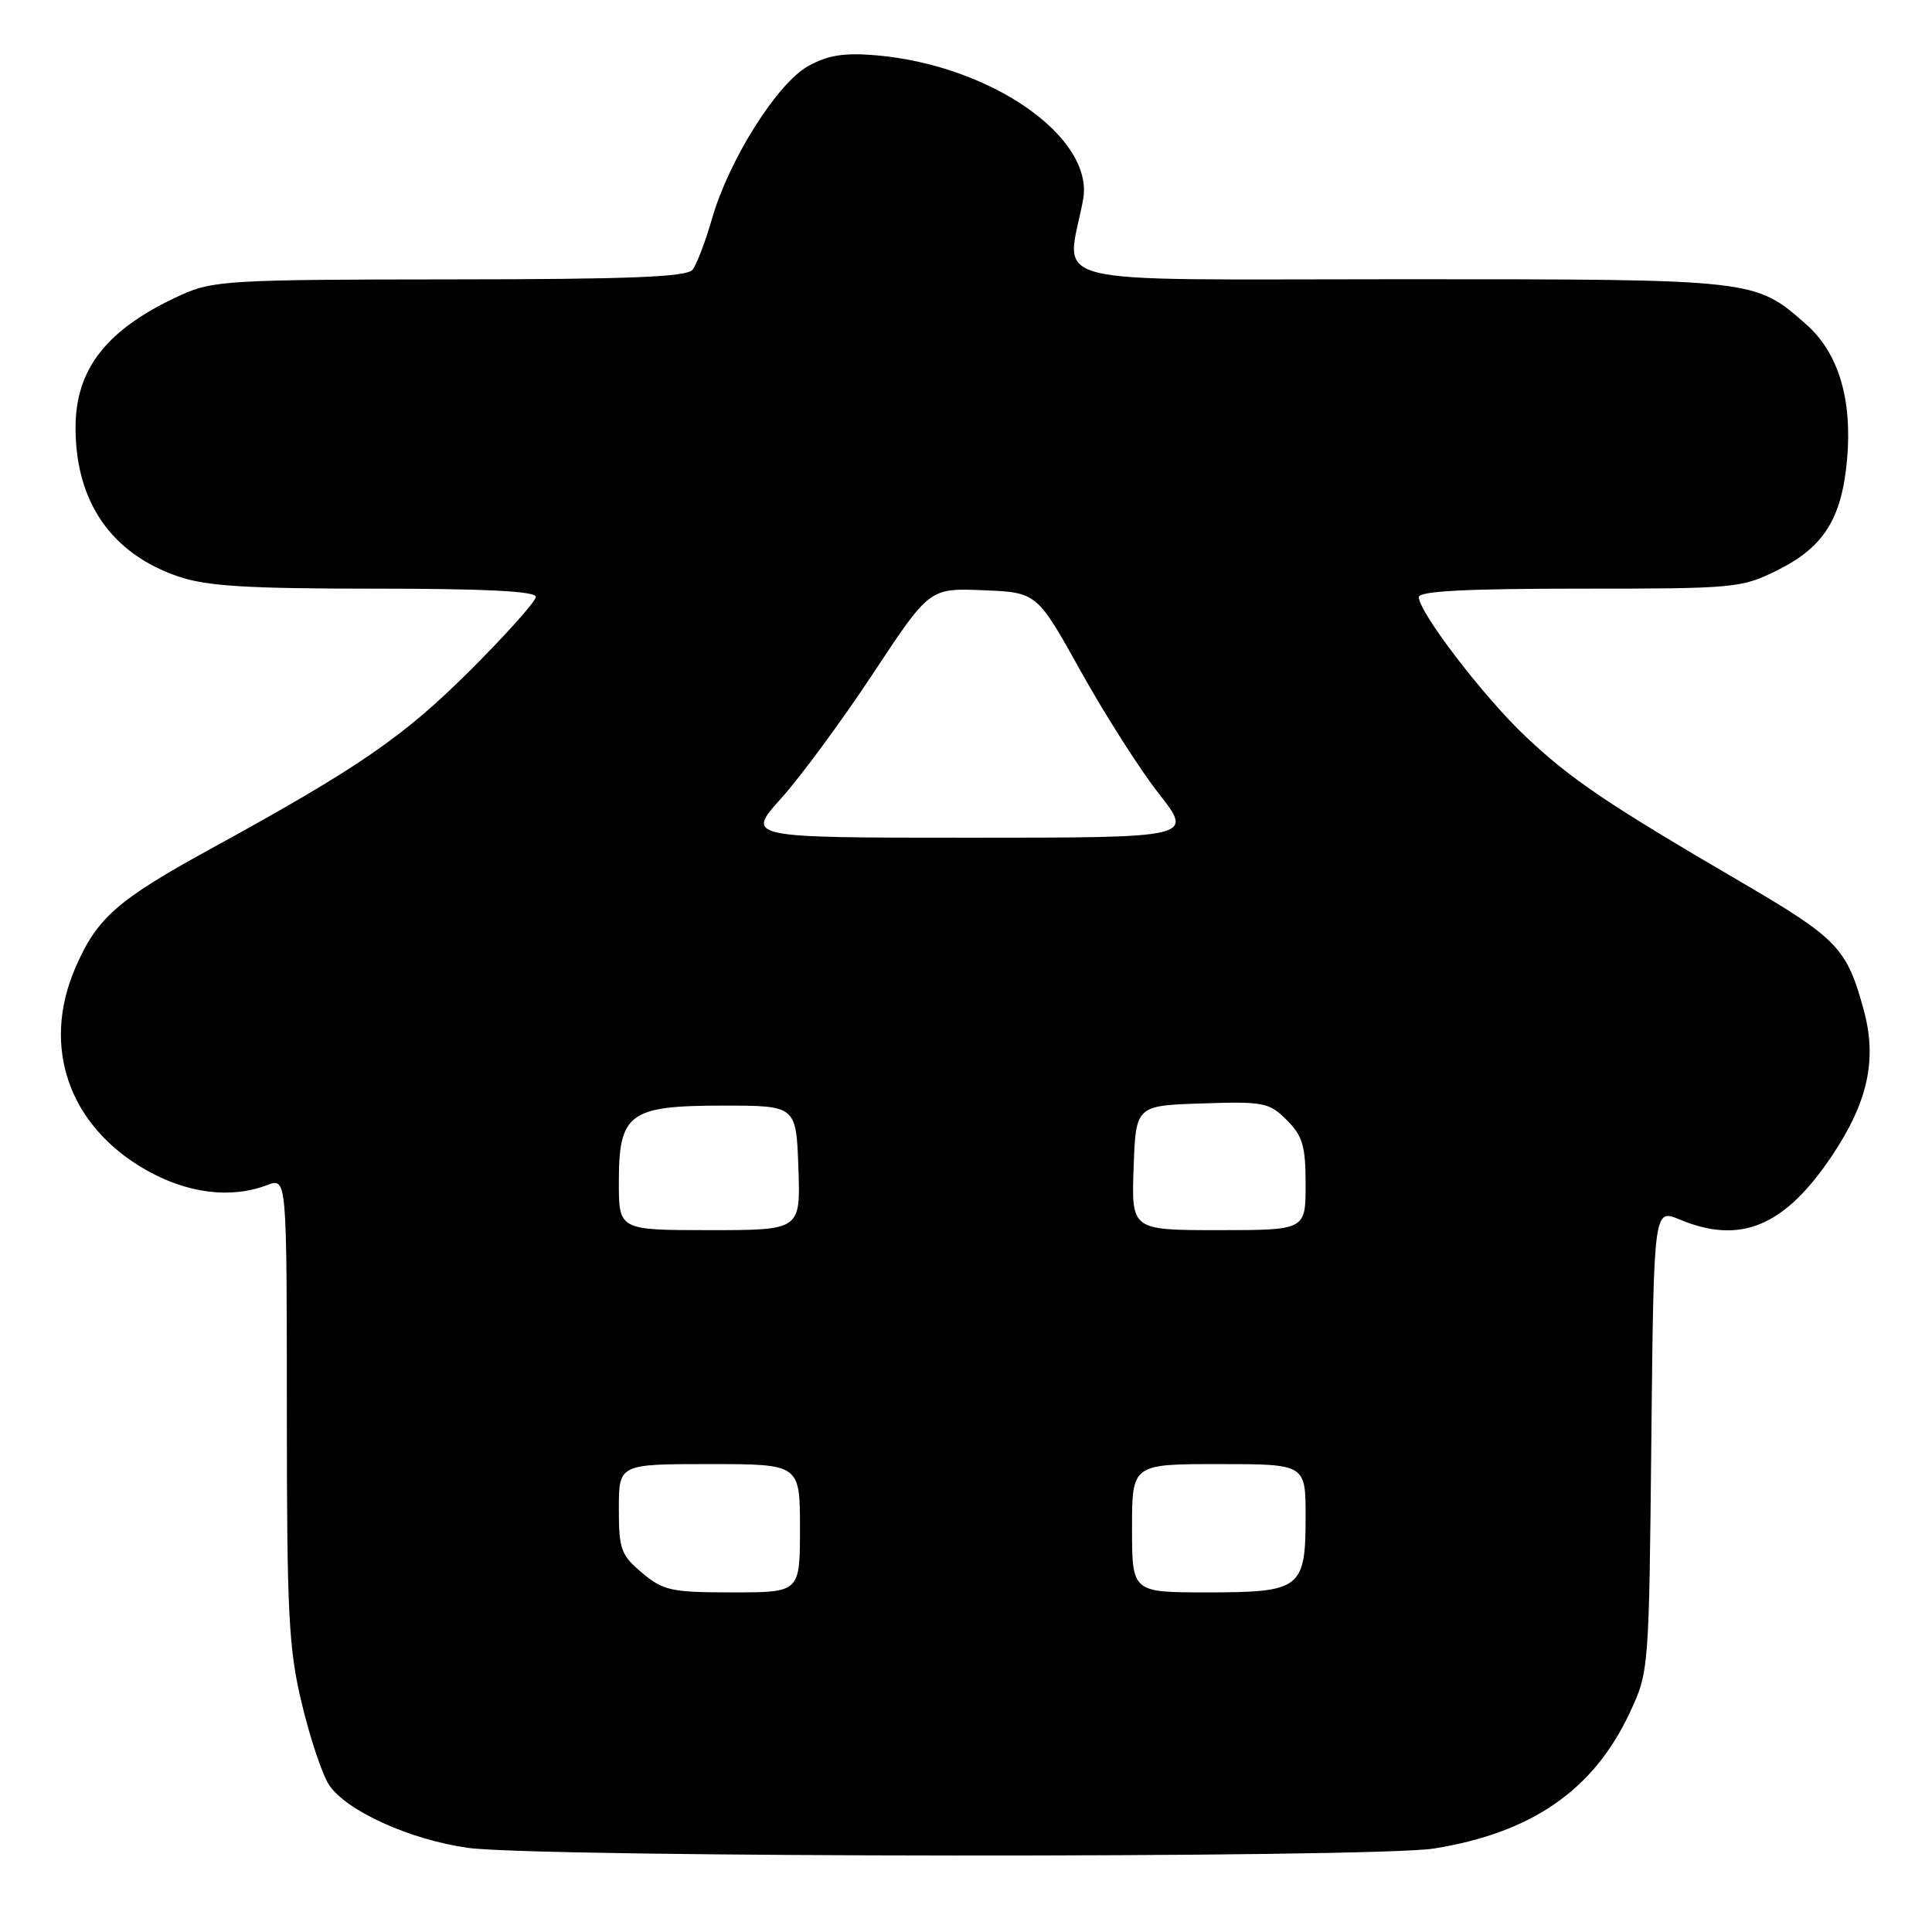<?xml version="1.0" encoding="UTF-8" standalone="no"?>
<!DOCTYPE svg PUBLIC "-//W3C//DTD SVG 1.1//EN" "http://www.w3.org/Graphics/SVG/1.1/DTD/svg11.dtd" >
<svg xmlns="http://www.w3.org/2000/svg" xmlns:xlink="http://www.w3.org/1999/xlink" version="1.1" viewBox="0 0 256 256">
 <g >
 <path fill="currentColor"
d=" M 190.00 244.94 C 202.97 242.86 211.13 237.20 215.92 227.01 C 218.49 221.52 218.50 221.41 218.81 190.83 C 219.13 160.16 219.13 160.16 222.53 161.58 C 230.64 164.97 236.49 162.51 242.79 153.08 C 247.50 146.02 248.73 140.42 246.98 133.93 C 244.75 125.65 243.54 124.38 230.74 116.90 C 213.02 106.55 208.17 103.28 202.14 97.58 C 196.61 92.36 188.00 81.12 188.00 79.12 C 188.00 78.33 194.21 78.00 209.30 78.00 C 229.96 78.00 230.76 77.93 235.57 75.53 C 241.67 72.49 244.03 68.72 244.74 60.95 C 245.47 52.93 243.60 46.73 239.33 42.98 C 232.47 36.96 232.84 37.00 185.25 37.00 C 136.86 37.00 141.32 38.12 143.51 26.50 C 145.07 18.22 131.27 8.60 116.00 7.32 C 111.84 6.97 109.67 7.32 107.10 8.75 C 102.98 11.03 96.58 21.19 94.34 29.00 C 93.47 32.02 92.31 35.06 91.76 35.75 C 90.99 36.70 83.31 37.01 59.63 37.02 C 30.52 37.04 28.21 37.18 24.03 39.07 C 14.20 43.53 9.99 48.82 10.01 56.72 C 10.02 66.51 14.77 73.37 23.63 76.39 C 27.39 77.67 32.71 78.00 49.68 78.00 C 64.29 78.00 71.00 78.34 71.00 79.08 C 71.00 79.68 67.06 84.08 62.25 88.88 C 53.41 97.68 47.54 101.72 28.00 112.43 C 15.48 119.29 12.84 121.62 9.96 128.30 C 5.48 138.72 9.12 149.16 19.25 154.97 C 24.78 158.14 30.57 158.88 35.43 157.02 C 38.00 156.05 38.00 156.05 38.01 186.77 C 38.01 213.95 38.24 218.46 40.00 225.77 C 41.09 230.32 42.70 235.14 43.59 236.49 C 45.84 239.93 54.31 243.77 62.00 244.85 C 71.35 246.15 181.97 246.23 190.00 244.94 Z  M 85.08 208.41 C 82.28 206.06 82.00 205.28 82.00 199.91 C 82.00 194.00 82.00 194.00 94.00 194.00 C 106.00 194.00 106.00 194.00 106.00 202.50 C 106.00 211.00 106.00 211.00 97.08 211.00 C 88.94 211.00 87.88 210.77 85.08 208.41 Z  M 150.00 202.50 C 150.00 194.00 150.00 194.00 161.50 194.00 C 173.00 194.00 173.00 194.00 173.00 200.93 C 173.00 210.52 172.38 211.00 159.93 211.00 C 150.00 211.00 150.00 211.00 150.00 202.50 Z  M 82.00 156.65 C 82.00 147.49 83.36 146.50 95.85 146.50 C 105.50 146.50 105.50 146.50 105.79 154.75 C 106.08 163.00 106.08 163.00 94.04 163.00 C 82.00 163.00 82.00 163.00 82.00 156.65 Z  M 150.21 154.75 C 150.50 146.50 150.50 146.50 159.26 146.21 C 167.45 145.94 168.17 146.08 170.51 148.42 C 172.61 150.52 173.00 151.84 173.00 156.95 C 173.00 163.00 173.00 163.00 161.46 163.00 C 149.92 163.00 149.92 163.00 150.21 154.75 Z  M 103.54 105.75 C 106.13 102.86 111.61 95.42 115.71 89.21 C 123.17 77.92 123.17 77.92 130.29 78.21 C 137.40 78.50 137.40 78.50 143.21 88.95 C 146.41 94.70 151.08 102.02 153.58 105.20 C 158.13 111.00 158.13 111.00 128.47 111.00 C 98.81 111.00 98.81 111.00 103.54 105.75 Z "/>
</g>
</svg>